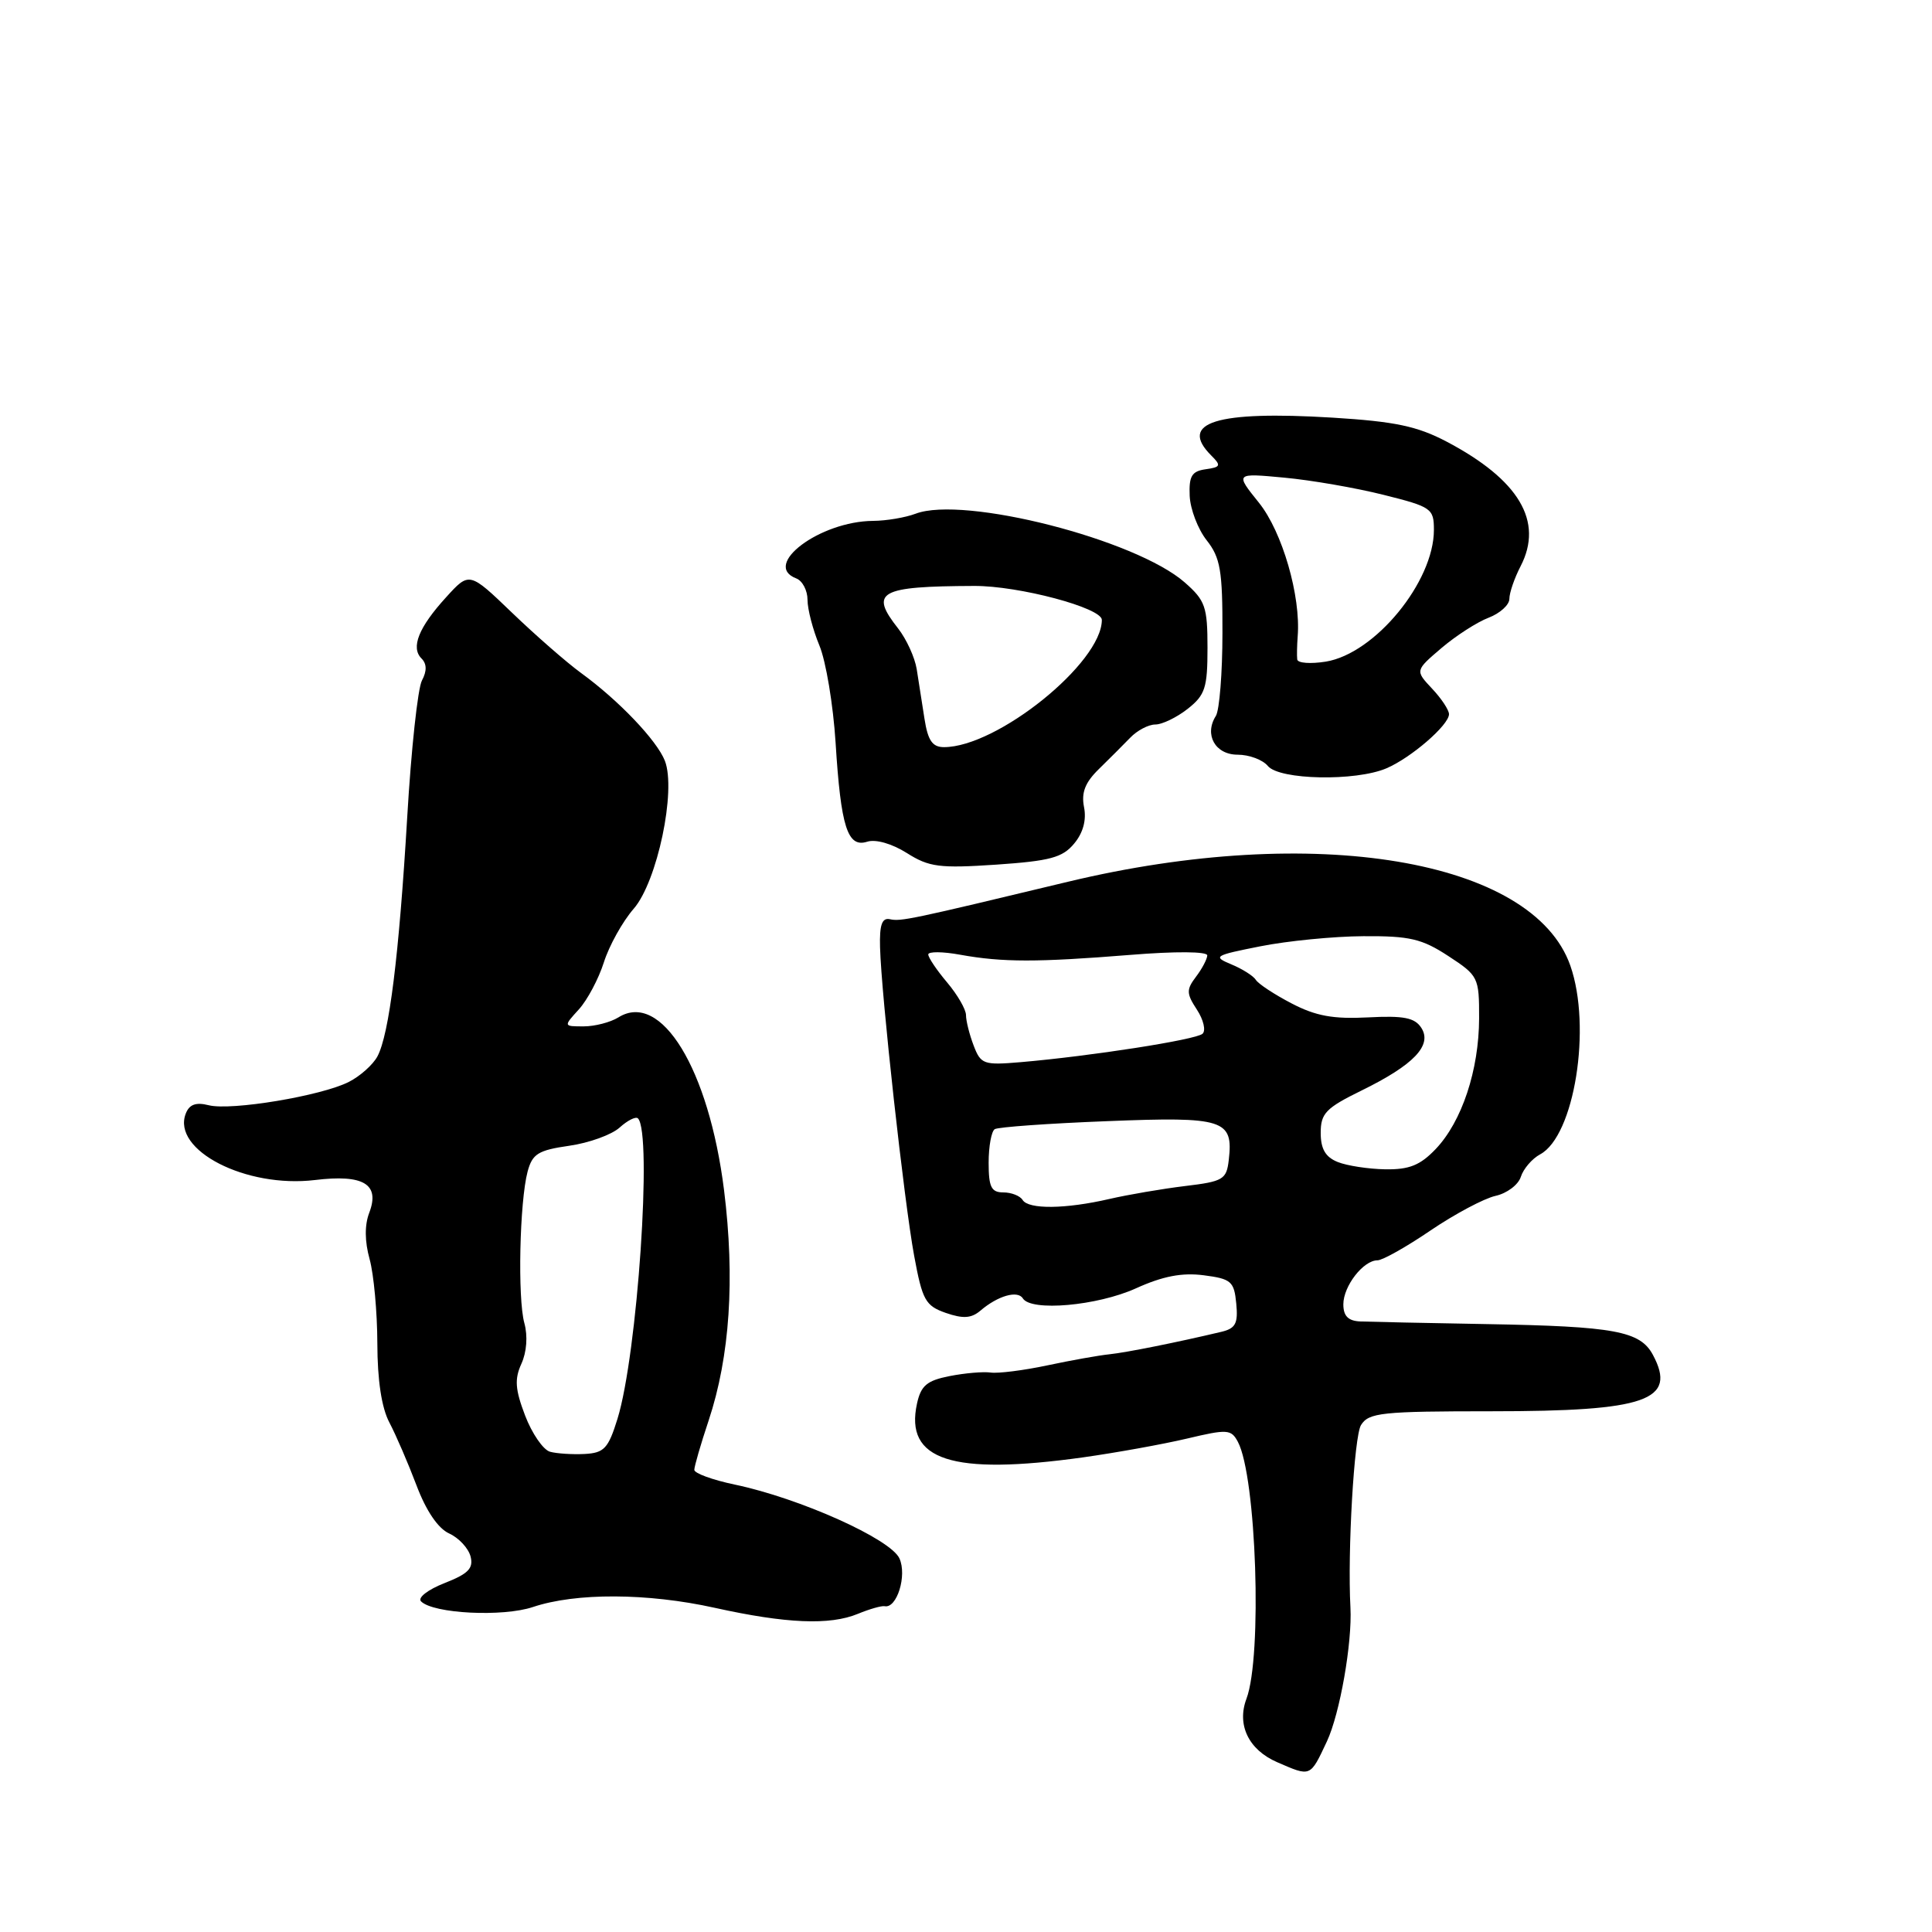 <?xml version="1.0" encoding="UTF-8" standalone="no"?>
<!DOCTYPE svg PUBLIC "-//W3C//DTD SVG 1.1//EN" "http://www.w3.org/Graphics/SVG/1.1/DTD/svg11.dtd" >
<svg xmlns="http://www.w3.org/2000/svg" xmlns:xlink="http://www.w3.org/1999/xlink" version="1.1" viewBox="0 0 256 256">
 <g >
 <path fill="currentColor"
d=" M 175.82 230.75 C 177.54 227.07 179.19 217.69 178.94 213.00 C 178.54 205.62 179.43 190.29 180.34 188.83 C 181.37 187.18 183.07 187.00 197.68 187.00 C 218.15 187.00 222.25 185.57 219.02 179.53 C 217.33 176.37 213.95 175.75 197.00 175.45 C 189.03 175.31 181.49 175.15 180.25 175.10 C 178.64 175.03 178.00 174.38 178.00 172.83 C 178.00 170.41 180.65 167.00 182.52 167.00 C 183.19 167.00 186.36 165.22 189.57 163.03 C 192.79 160.85 196.65 158.80 198.16 158.46 C 199.67 158.13 201.19 156.99 201.52 155.93 C 201.86 154.87 203.01 153.53 204.07 152.96 C 208.62 150.53 210.93 136.10 208.08 127.96 C 203.14 113.85 174.14 109.00 141.50 116.84 C 120.60 121.86 119.38 122.12 117.91 121.80 C 116.87 121.58 116.53 122.55 116.61 125.50 C 116.77 131.80 119.80 159.21 121.13 166.40 C 122.22 172.30 122.62 173.02 125.33 173.97 C 127.62 174.76 128.71 174.69 129.92 173.66 C 132.21 171.70 134.84 170.94 135.53 172.04 C 136.62 173.81 145.38 173.03 150.50 170.72 C 154.09 169.09 156.63 168.61 159.50 168.98 C 163.14 169.45 163.53 169.79 163.81 172.72 C 164.07 175.38 163.72 176.03 161.81 176.48 C 155.96 177.87 149.28 179.21 147.00 179.45 C 145.62 179.59 141.92 180.25 138.77 180.92 C 135.62 181.59 132.25 182.01 131.27 181.87 C 130.30 181.73 127.85 181.94 125.82 182.34 C 122.82 182.93 122.03 183.60 121.51 185.97 C 119.85 193.50 126.11 195.53 143.50 193.11 C 147.90 192.49 154.10 191.37 157.28 190.62 C 162.63 189.35 163.13 189.38 164.02 191.04 C 166.48 195.64 167.28 219.48 165.16 225.10 C 163.86 228.56 165.45 231.86 169.23 233.50 C 173.72 235.45 173.58 235.51 175.82 230.75 Z  M 113.68 213.84 C 115.23 213.20 116.82 212.75 117.22 212.83 C 118.84 213.17 120.21 208.75 119.18 206.50 C 118.01 203.92 105.96 198.52 97.38 196.72 C 94.42 196.10 92.00 195.22 92.00 194.76 C 92.00 194.31 92.85 191.36 93.90 188.22 C 96.72 179.73 97.40 169.43 95.94 157.70 C 93.92 141.62 87.60 131.27 81.94 134.81 C 80.89 135.46 78.82 136.00 77.34 136.00 C 74.65 136.00 74.65 136.00 76.70 133.75 C 77.83 132.51 79.32 129.70 80.02 127.50 C 80.72 125.30 82.49 122.11 83.97 120.41 C 87.09 116.82 89.63 104.75 88.10 100.81 C 87.04 98.11 81.98 92.80 77.00 89.18 C 75.08 87.78 70.96 84.18 67.85 81.19 C 62.19 75.75 62.19 75.75 59.12 79.13 C 55.48 83.12 54.40 85.80 55.85 87.25 C 56.56 87.96 56.58 88.91 55.91 90.17 C 55.36 91.19 54.48 99.33 53.96 108.26 C 52.87 126.66 51.57 137.06 50.01 139.98 C 49.42 141.08 47.72 142.60 46.22 143.36 C 42.58 145.21 30.64 147.20 27.66 146.45 C 25.95 146.02 25.08 146.34 24.61 147.57 C 22.75 152.41 32.59 157.46 41.73 156.36 C 48.18 155.58 50.37 156.90 48.93 160.69 C 48.30 162.33 48.32 164.49 48.98 166.86 C 49.53 168.86 49.99 173.88 50.00 178.00 C 50.01 182.89 50.56 186.54 51.60 188.50 C 52.47 190.15 54.08 193.89 55.19 196.82 C 56.46 200.19 58.04 202.52 59.51 203.19 C 60.79 203.77 62.06 205.14 62.35 206.23 C 62.76 207.81 62.06 208.53 58.90 209.77 C 56.68 210.64 55.31 211.71 55.79 212.19 C 57.42 213.82 66.61 214.28 70.61 212.94 C 76.30 211.03 85.78 211.07 94.69 213.04 C 104.18 215.14 109.95 215.38 113.68 213.84 Z  M 142.33 111.78 C 143.52 110.36 143.98 108.65 143.64 106.95 C 143.26 105.03 143.78 103.69 145.59 101.92 C 146.95 100.59 148.83 98.71 149.76 97.75 C 150.68 96.79 152.18 96.00 153.09 96.00 C 153.99 96.00 155.92 95.07 157.37 93.93 C 159.69 92.10 160.00 91.15 160.00 85.84 C 160.00 80.40 159.71 79.57 156.99 77.18 C 150.49 71.47 127.68 65.65 121.32 68.07 C 119.97 68.58 117.44 69.01 115.68 69.02 C 108.65 69.07 100.90 74.87 105.50 76.64 C 106.33 76.95 107.00 78.24 107.00 79.48 C 107.00 80.73 107.71 83.45 108.57 85.52 C 109.44 87.60 110.40 93.39 110.72 98.40 C 111.42 109.60 112.30 112.36 114.91 111.53 C 116.04 111.17 118.19 111.79 120.16 113.03 C 123.11 114.90 124.49 115.07 132.00 114.57 C 139.14 114.08 140.79 113.64 142.33 111.78 Z  M 183.70 101.81 C 186.97 100.42 192.00 96.07 192.00 94.63 C 192.00 94.08 190.99 92.55 189.75 91.24 C 187.51 88.85 187.51 88.85 191.00 85.87 C 192.93 84.23 195.74 82.42 197.25 81.85 C 198.76 81.27 200.00 80.15 200.00 79.35 C 200.00 78.55 200.67 76.60 201.49 75.02 C 204.56 69.08 201.28 63.57 191.67 58.51 C 187.78 56.47 184.84 55.85 176.58 55.34 C 161.15 54.40 156.11 55.97 160.50 60.36 C 161.84 61.69 161.75 61.90 159.75 62.18 C 157.91 62.44 157.53 63.09 157.64 65.71 C 157.72 67.47 158.73 70.12 159.89 71.59 C 161.71 73.90 162.00 75.61 161.98 83.88 C 161.98 89.17 161.58 94.11 161.11 94.86 C 159.53 97.34 161.02 100.00 163.99 100.00 C 165.51 100.00 167.32 100.67 168.00 101.50 C 169.54 103.35 179.61 103.55 183.70 101.81 Z  M 135.50 159.00 C 135.16 158.45 134.01 158.00 132.94 158.00 C 131.35 158.00 131.00 157.29 131.00 154.06 C 131.00 151.89 131.37 149.89 131.81 149.62 C 132.26 149.34 138.95 148.86 146.69 148.56 C 162.19 147.94 163.44 148.34 162.82 153.69 C 162.52 156.29 162.10 156.55 157.00 157.16 C 153.97 157.53 149.47 158.30 147.00 158.87 C 141.21 160.21 136.28 160.27 135.50 159.00 Z  M 177.25 153.97 C 175.63 153.32 175.00 152.24 175.00 150.11 C 175.00 147.52 175.68 146.82 180.41 144.50 C 187.33 141.11 189.82 138.51 188.33 136.19 C 187.46 134.85 186.01 134.56 181.27 134.81 C 176.66 135.05 174.35 134.63 171.15 132.96 C 168.86 131.77 166.72 130.36 166.40 129.83 C 166.07 129.31 164.61 128.38 163.15 127.78 C 160.66 126.74 160.89 126.60 167.00 125.39 C 170.57 124.68 176.72 124.07 180.66 124.05 C 186.79 124.01 188.41 124.39 191.91 126.68 C 195.89 129.28 196.00 129.50 195.99 134.93 C 195.97 141.79 193.71 148.61 190.24 152.25 C 188.19 154.40 186.74 154.99 183.56 154.94 C 181.33 154.90 178.49 154.47 177.25 153.97 Z  M 129.01 138.53 C 128.45 137.07 128.00 135.26 128.00 134.51 C 128.00 133.76 126.88 131.82 125.50 130.18 C 124.12 128.55 123.00 126.88 123.00 126.47 C 123.00 126.07 124.91 126.08 127.25 126.51 C 132.85 127.52 137.41 127.52 149.75 126.53 C 155.77 126.04 159.99 126.07 159.97 126.60 C 159.95 127.09 159.28 128.37 158.47 129.43 C 157.18 131.14 157.20 131.65 158.60 133.79 C 159.47 135.12 159.81 136.56 159.34 136.98 C 158.48 137.77 144.56 139.94 135.26 140.74 C 130.33 141.16 129.96 141.03 129.01 138.53 Z  M 72.87 192.36 C 71.97 192.10 70.49 189.95 69.58 187.57 C 68.26 184.11 68.16 182.74 69.09 180.70 C 69.79 179.16 69.95 177.03 69.48 175.32 C 68.57 172.03 68.85 159.22 69.91 155.24 C 70.54 152.89 71.31 152.41 75.42 151.82 C 78.04 151.45 81.05 150.36 82.10 149.41 C 83.15 148.46 84.24 147.91 84.53 148.19 C 86.46 150.12 84.46 179.47 81.82 188.00 C 80.60 191.94 80.05 192.52 77.46 192.66 C 75.83 192.74 73.76 192.61 72.87 192.36 Z  M 122.50 95.25 C 122.18 93.19 121.71 90.23 121.47 88.67 C 121.22 87.11 120.11 84.69 119.01 83.28 C 115.18 78.42 116.47 77.69 129.07 77.64 C 134.99 77.61 146.00 80.54 146.00 82.14 C 146.00 87.83 132.14 99.00 125.08 99.00 C 123.55 99.00 122.95 98.13 122.50 95.25 Z  M 171.89 87.38 C 171.83 86.90 171.86 85.52 171.95 84.32 C 172.38 78.98 169.91 70.47 166.82 66.62 C 163.65 62.68 163.65 62.68 170.16 63.29 C 173.74 63.62 179.67 64.65 183.33 65.57 C 189.69 67.16 190.00 67.38 190.00 70.22 C 190.00 77.09 182.19 86.61 175.67 87.67 C 173.65 87.99 171.95 87.87 171.89 87.38 Z "/>
</g>
</svg>